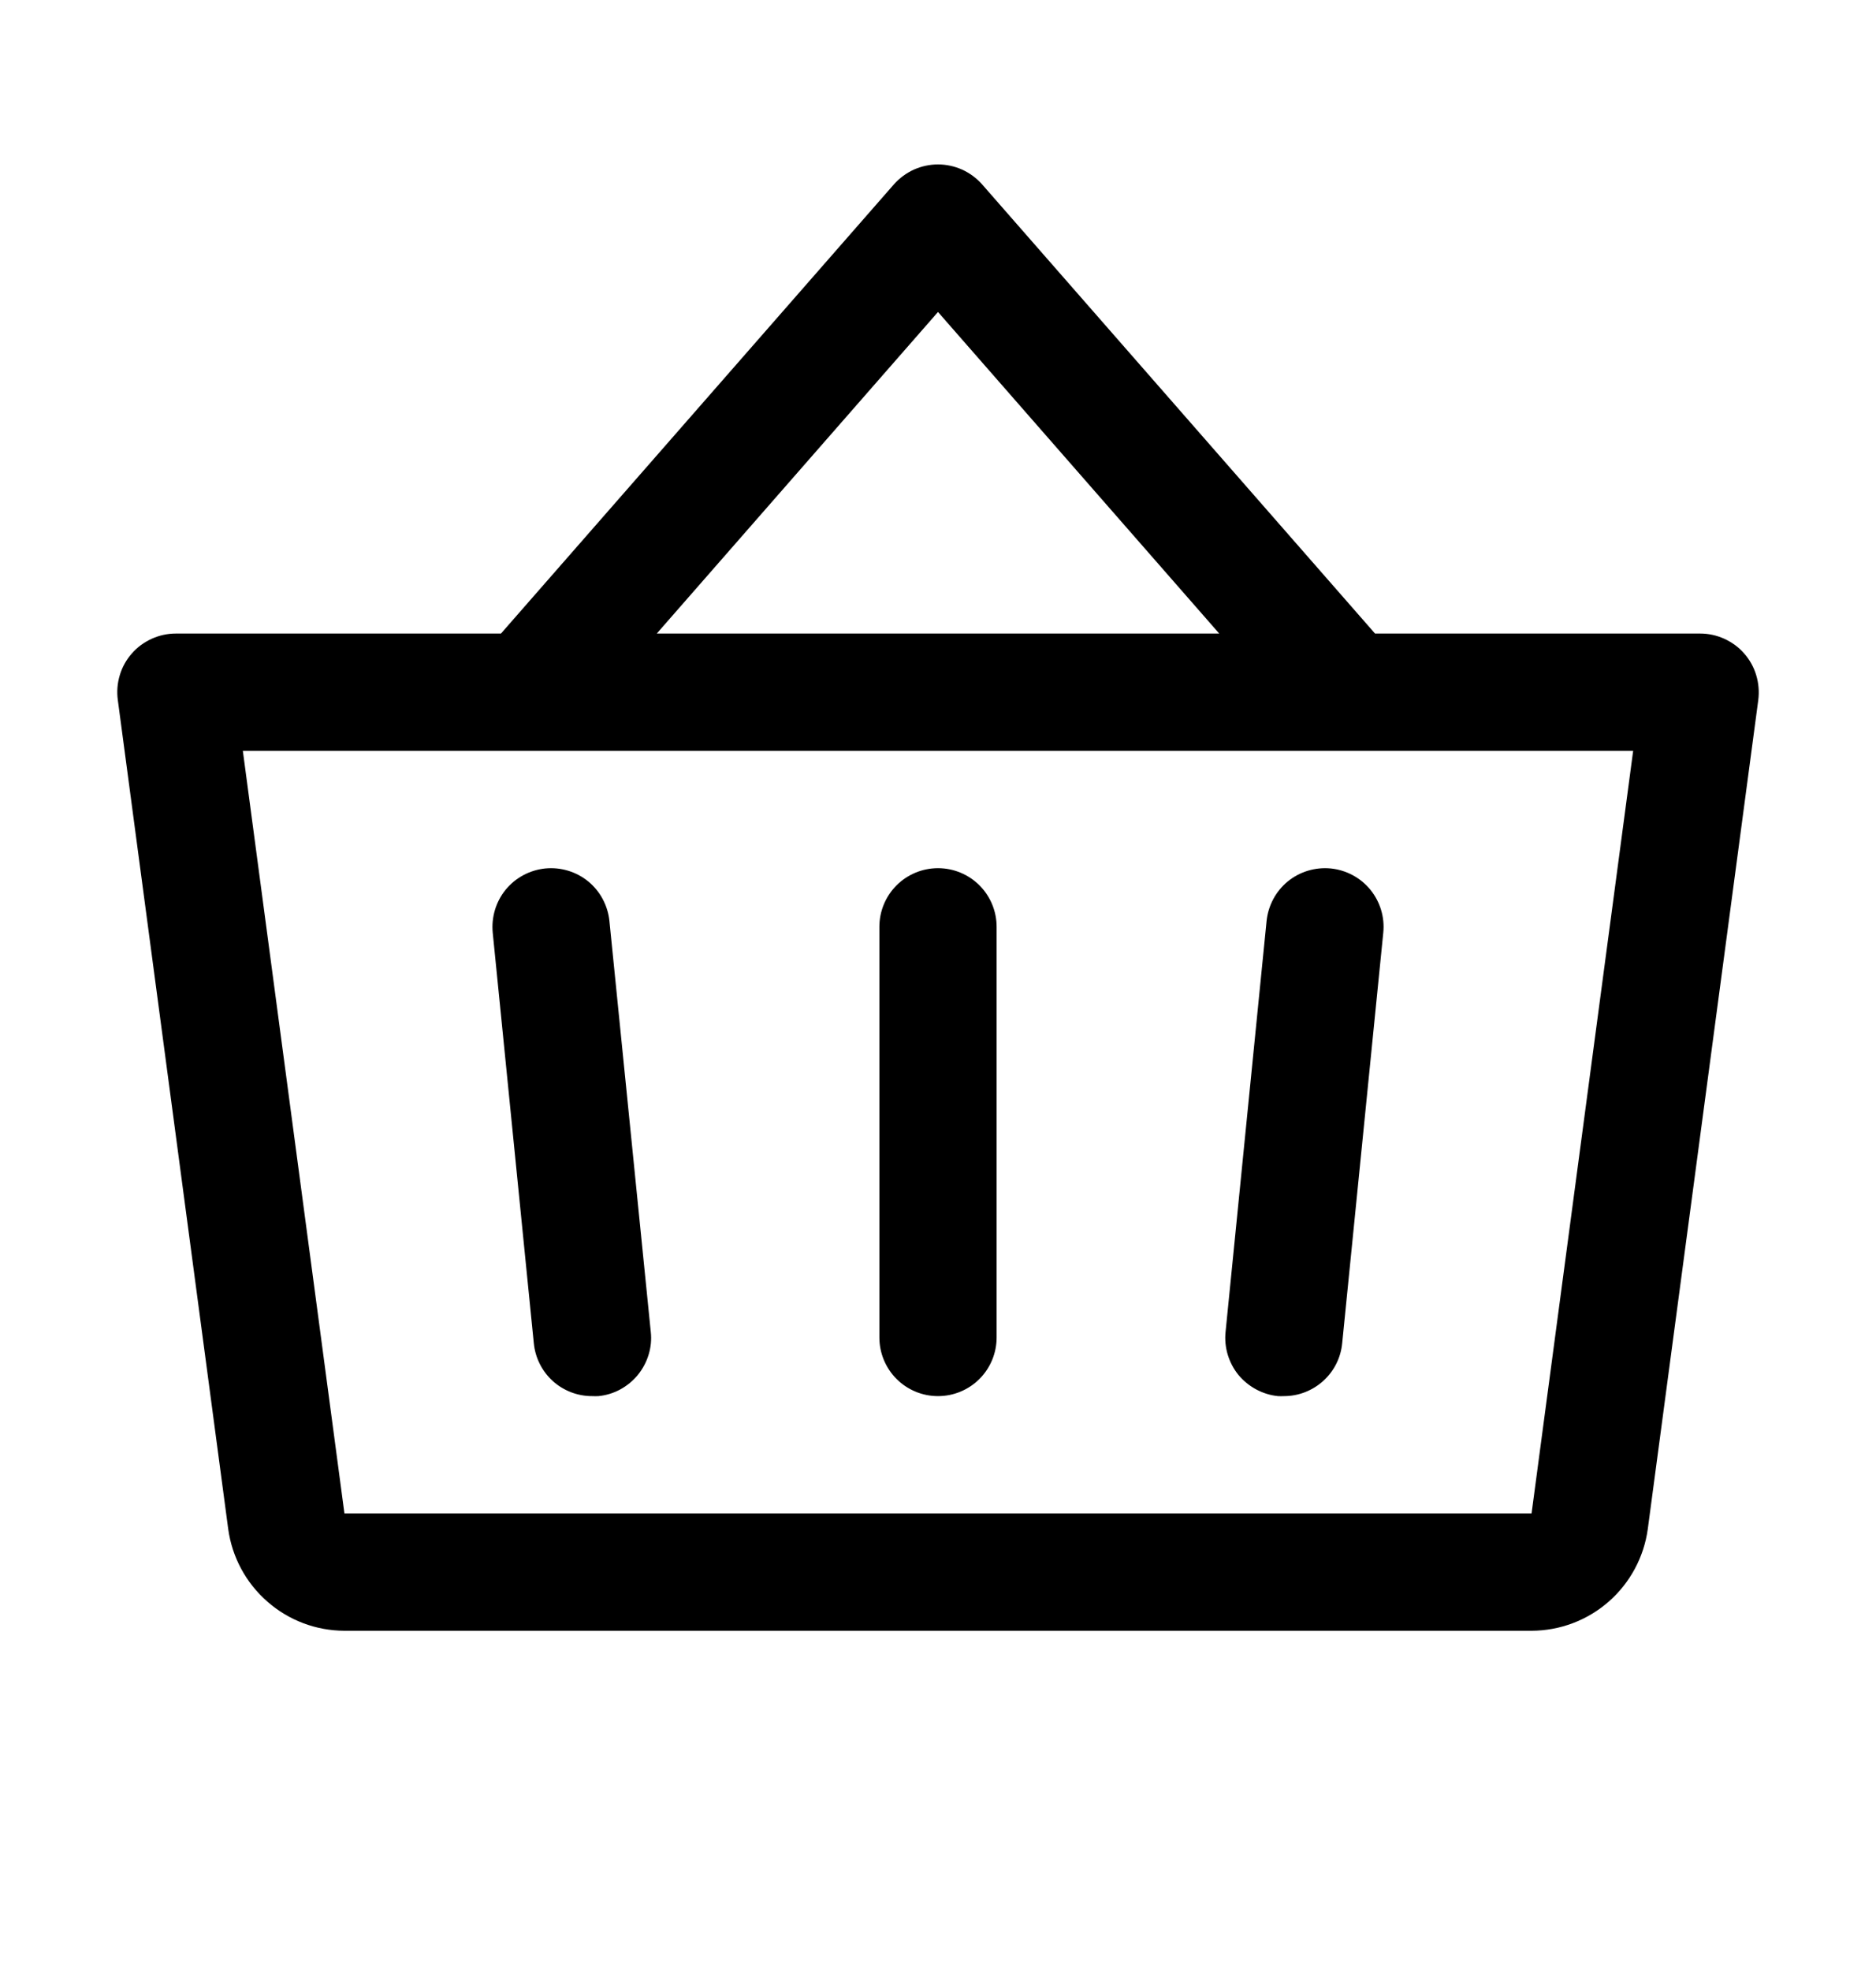 <svg width="20" height="21" viewBox="0 0 20 21" fill="none" xmlns="http://www.w3.org/2000/svg">
<path d="M10.625 9.875V14.25C10.625 14.416 10.559 14.575 10.442 14.692C10.325 14.809 10.166 14.875 10 14.875C9.834 14.875 9.675 14.809 9.558 14.692C9.441 14.575 9.375 14.416 9.375 14.25V9.875C9.375 9.709 9.441 9.55 9.558 9.433C9.675 9.316 9.834 9.25 10 9.25C10.166 9.25 10.325 9.316 10.442 9.433C10.559 9.55 10.625 9.709 10.625 9.875ZM13.503 9.813L13.066 14.188C13.057 14.269 13.065 14.352 13.088 14.431C13.112 14.51 13.15 14.584 13.202 14.648C13.254 14.711 13.319 14.764 13.391 14.803C13.464 14.842 13.543 14.867 13.625 14.875C13.646 14.876 13.667 14.876 13.688 14.875C13.843 14.875 13.992 14.817 14.107 14.713C14.222 14.609 14.294 14.467 14.309 14.312L14.747 9.938C14.764 9.773 14.714 9.608 14.609 9.479C14.504 9.351 14.352 9.27 14.188 9.253C14.023 9.237 13.858 9.286 13.729 9.391C13.601 9.496 13.52 9.648 13.503 9.813ZM6.497 9.813C6.48 9.648 6.399 9.496 6.271 9.391C6.142 9.286 5.977 9.237 5.813 9.253C5.648 9.27 5.496 9.351 5.391 9.479C5.286 9.608 5.237 9.773 5.253 9.938L5.691 14.312C5.706 14.467 5.779 14.611 5.894 14.715C6.01 14.819 6.16 14.876 6.316 14.875C6.337 14.876 6.358 14.876 6.379 14.875C6.461 14.867 6.54 14.843 6.612 14.804C6.684 14.765 6.748 14.712 6.8 14.649C6.852 14.585 6.891 14.512 6.915 14.433C6.939 14.355 6.947 14.272 6.938 14.191L6.497 9.813ZM18.745 7.458L17.567 16.291C17.526 16.59 17.378 16.865 17.151 17.064C16.923 17.264 16.631 17.374 16.328 17.375H3.672C3.369 17.374 3.077 17.264 2.85 17.064C2.622 16.865 2.474 16.59 2.433 16.291L1.256 7.458C1.244 7.37 1.251 7.28 1.277 7.194C1.302 7.109 1.346 7.03 1.405 6.963C1.463 6.896 1.536 6.843 1.617 6.806C1.698 6.769 1.786 6.75 1.875 6.75H5.341L9.531 1.963C9.59 1.897 9.662 1.844 9.743 1.807C9.824 1.771 9.911 1.752 10 1.752C10.089 1.752 10.176 1.771 10.257 1.807C10.338 1.844 10.41 1.897 10.469 1.963L14.659 6.75H18.125C18.214 6.75 18.302 6.769 18.383 6.806C18.464 6.843 18.537 6.896 18.595 6.963C18.654 7.03 18.698 7.109 18.723 7.194C18.749 7.28 18.756 7.37 18.745 7.458ZM7.002 6.75H12.998L10 3.324L7.002 6.75ZM17.411 8H2.589L3.672 16.125H16.328L17.411 8Z" fill="black"/>
</svg>
